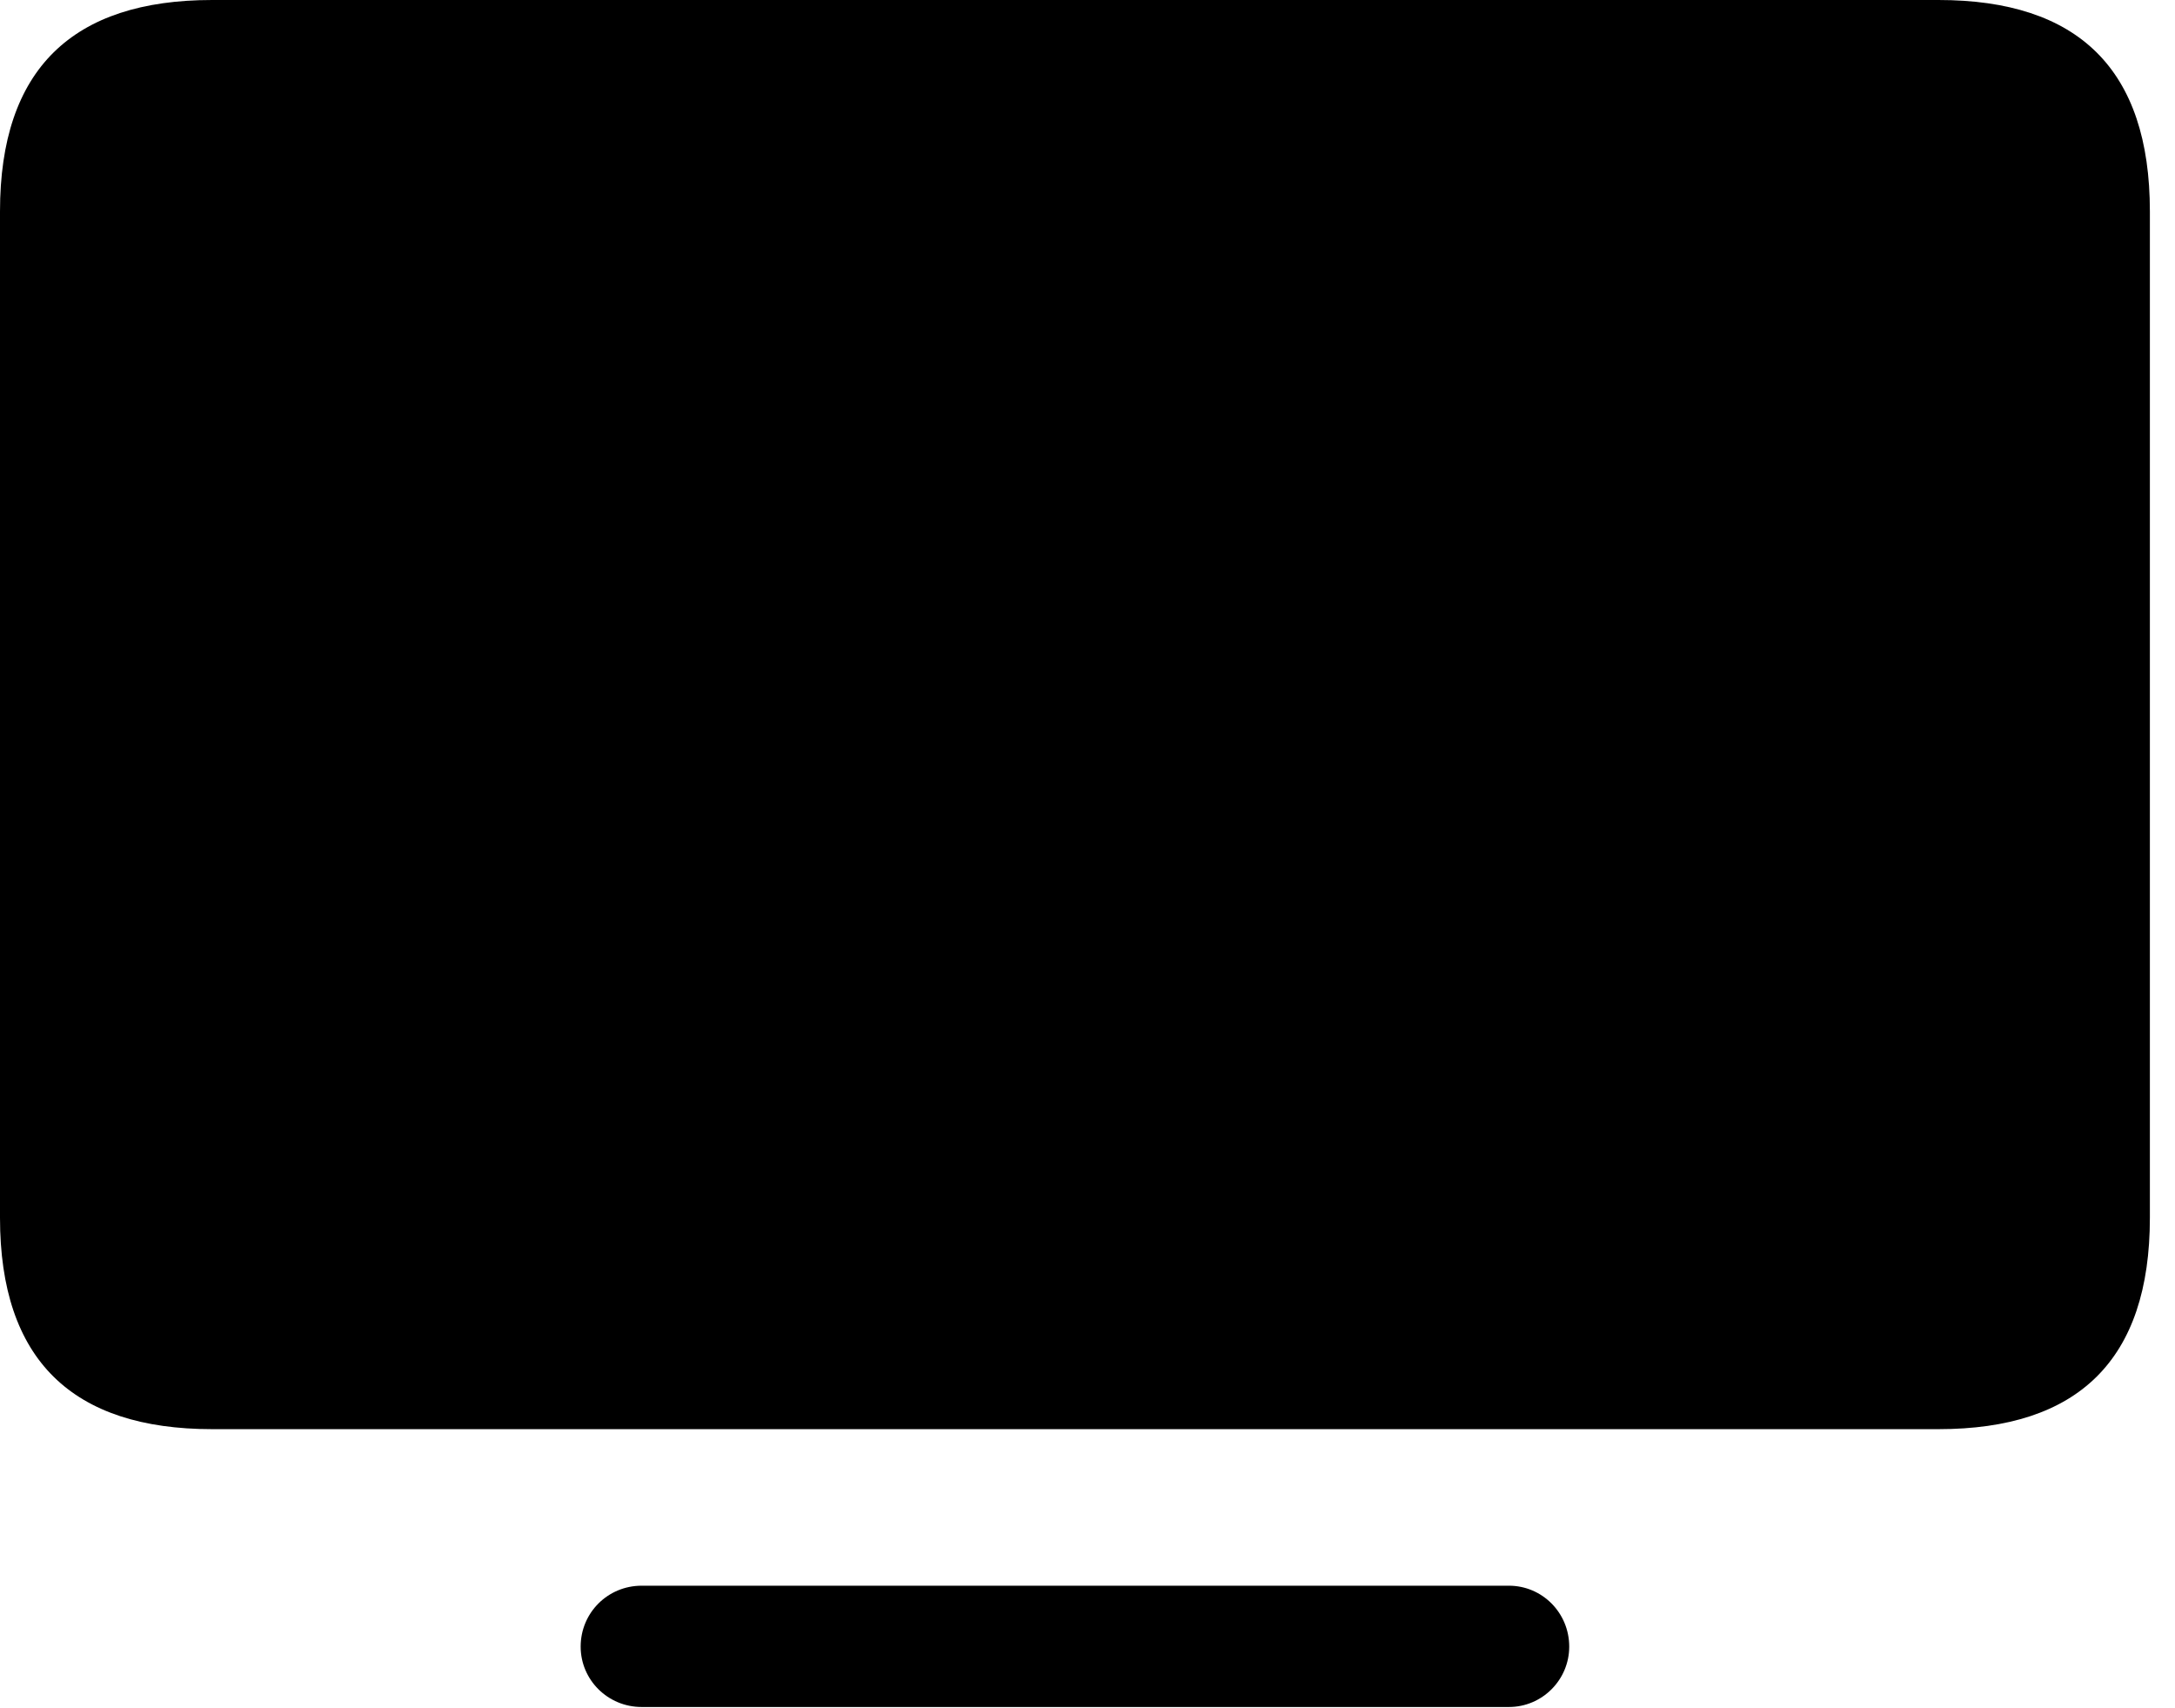 <svg version="1.1" xmlns="http://www.w3.org/2000/svg" xmlns:xlink="http://www.w3.org/1999/xlink" width="31.348" height="24.619" viewBox="0 0 31.348 24.619">
 <g>
  <rect height="24.619" opacity="0" width="31.348" x="0" y="0"/>
  <path d="M3.057 20.596L27.939 20.596C29.951 20.596 30.986 19.6 30.986 17.549L30.986 3.047C30.986 0.996 29.951 0 27.939 0L3.057 0C1.045 0 0 0.996 0 3.047L0 17.549C0 19.6 1.045 20.596 3.057 20.596ZM9.248 24.6L21.748 24.6C22.227 24.6 22.617 24.209 22.617 23.73C22.617 23.242 22.227 22.852 21.748 22.852L9.248 22.852C8.76 22.852 8.369 23.242 8.369 23.73C8.369 24.209 8.76 24.6 9.248 24.6Z" fill="currentColor"/>
 </g>
</svg>
